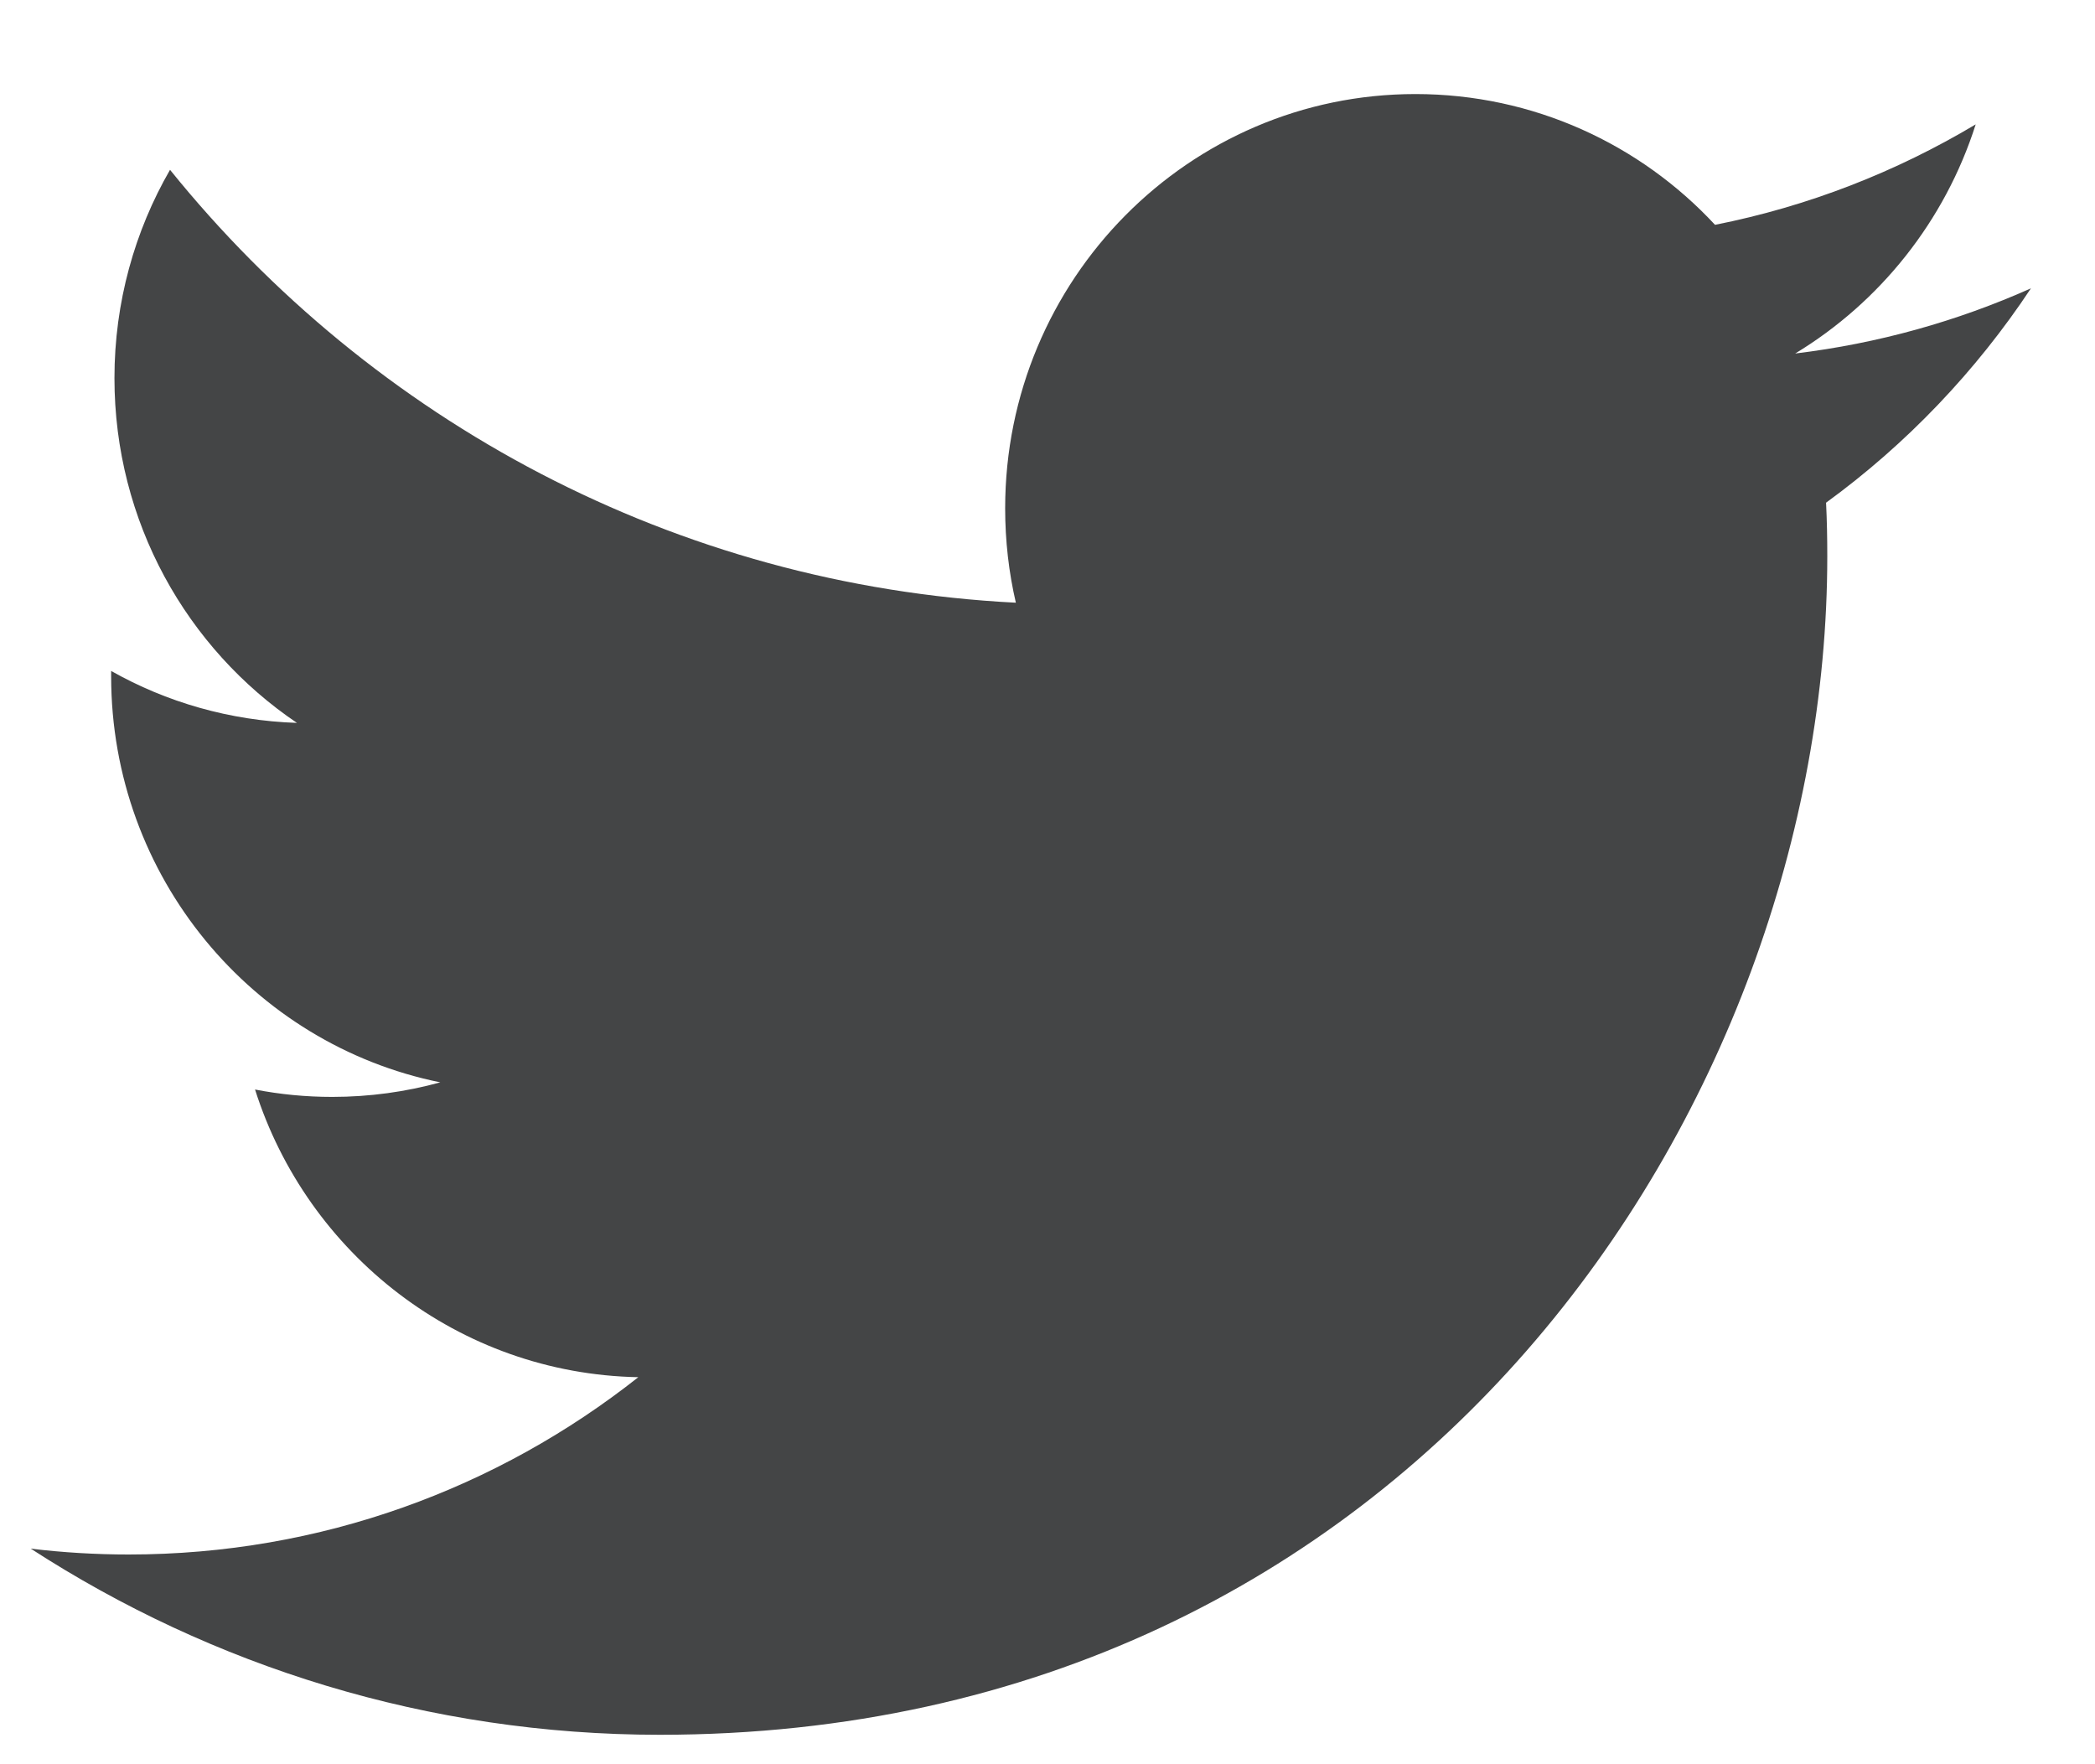 <svg width="19" height="16" viewBox="0 0 19 16" fill="none" xmlns="http://www.w3.org/2000/svg">
<path d="M18.419 2.615C17.751 2.913 17.034 3.115 16.281 3.206C17.049 2.741 17.639 2.005 17.918 1.128C17.198 1.558 16.402 1.871 15.554 2.039C14.876 1.309 13.908 0.853 12.837 0.853C10.782 0.853 9.116 2.536 9.116 4.61C9.116 4.904 9.149 5.191 9.213 5.466C6.12 5.309 3.377 3.814 1.542 1.54C1.222 2.095 1.038 2.741 1.038 3.429C1.038 4.732 1.695 5.882 2.693 6.556C2.084 6.536 1.509 6.368 1.008 6.085C1.008 6.101 1.008 6.117 1.008 6.133C1.008 7.953 2.291 9.471 3.993 9.816C3.681 9.902 3.352 9.948 3.013 9.948C2.772 9.948 2.54 9.925 2.313 9.881C2.786 11.373 4.16 12.459 5.789 12.49C4.515 13.497 2.911 14.098 1.167 14.098C0.867 14.098 0.57 14.08 0.279 14.045C1.925 15.111 3.882 15.733 5.984 15.733C12.829 15.733 16.572 10.009 16.572 5.045C16.572 4.882 16.569 4.72 16.561 4.559C17.289 4.029 17.92 3.368 18.419 2.615Z" fill="#444546"/>
</svg>
